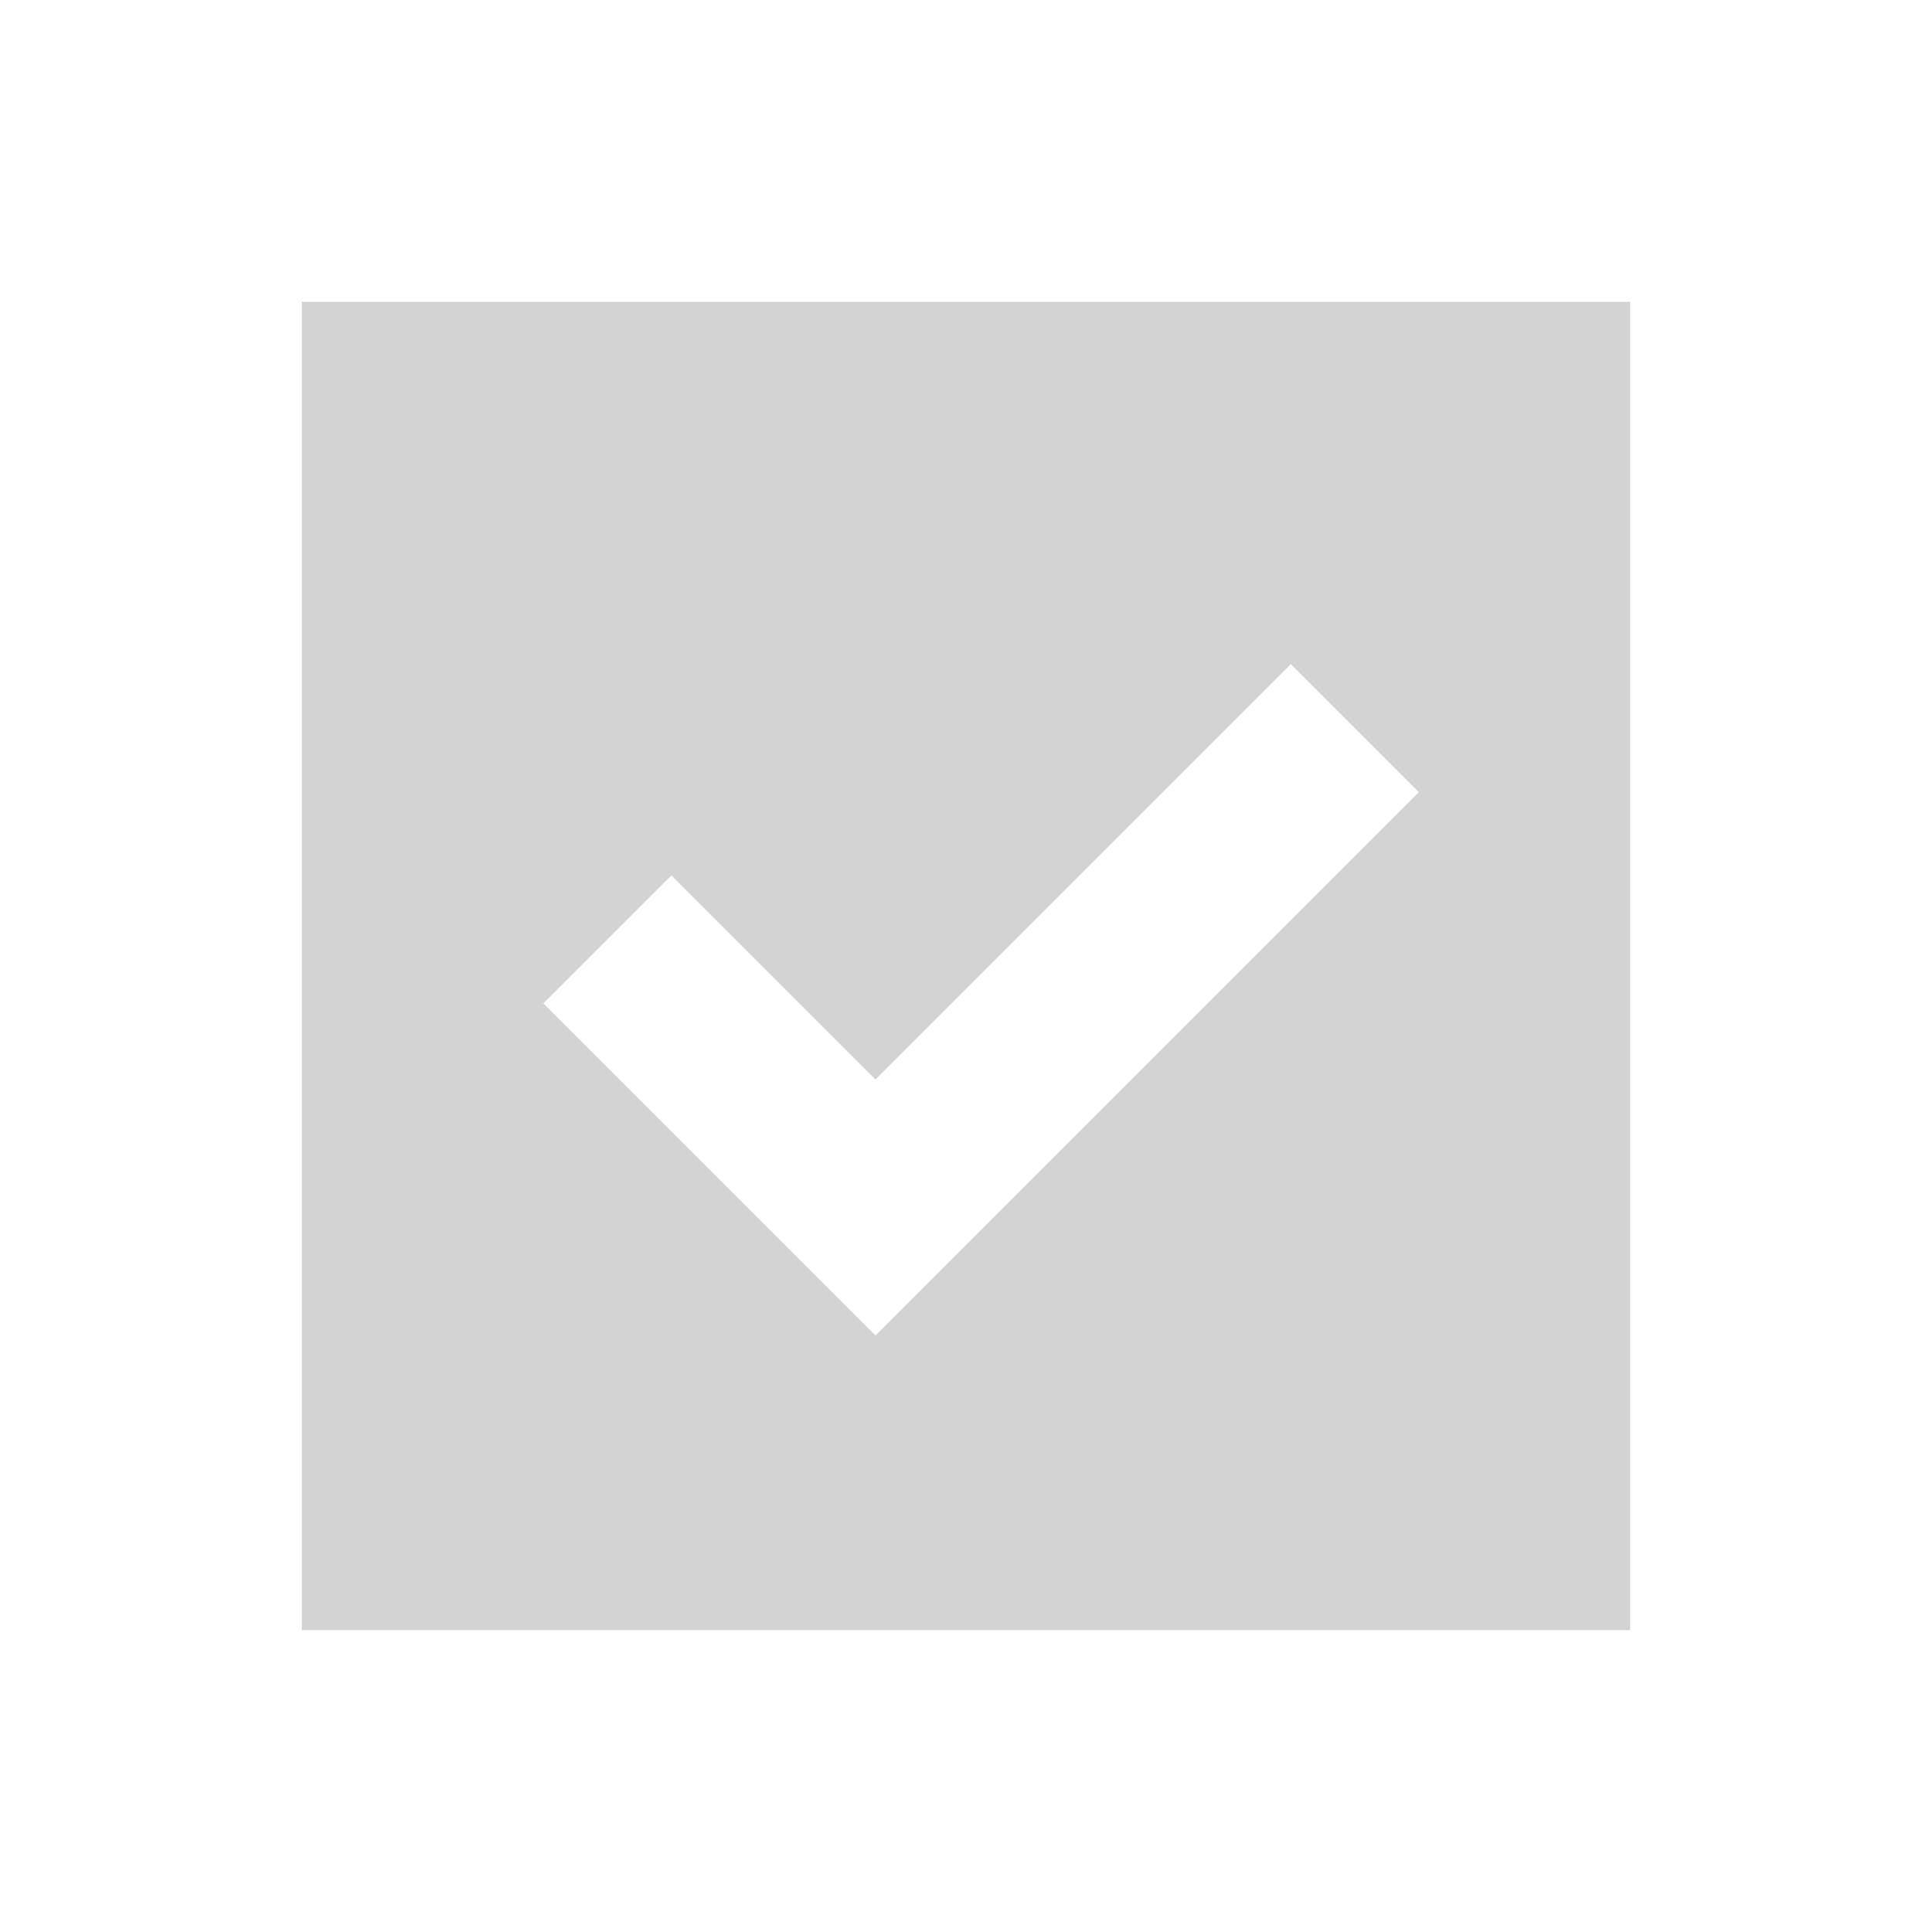 <svg xmlns="http://www.w3.org/2000/svg"  viewBox="0 0 64 64"><defs fill="#D3D3D3" /><path  d="m10,10v44h44V10H10Zm19,34.24l-11-11,4.24-4.24,6.76,6.76,13.76-13.76,4.24,4.24-18,18Z" fill="#D3D3D3" /></svg>